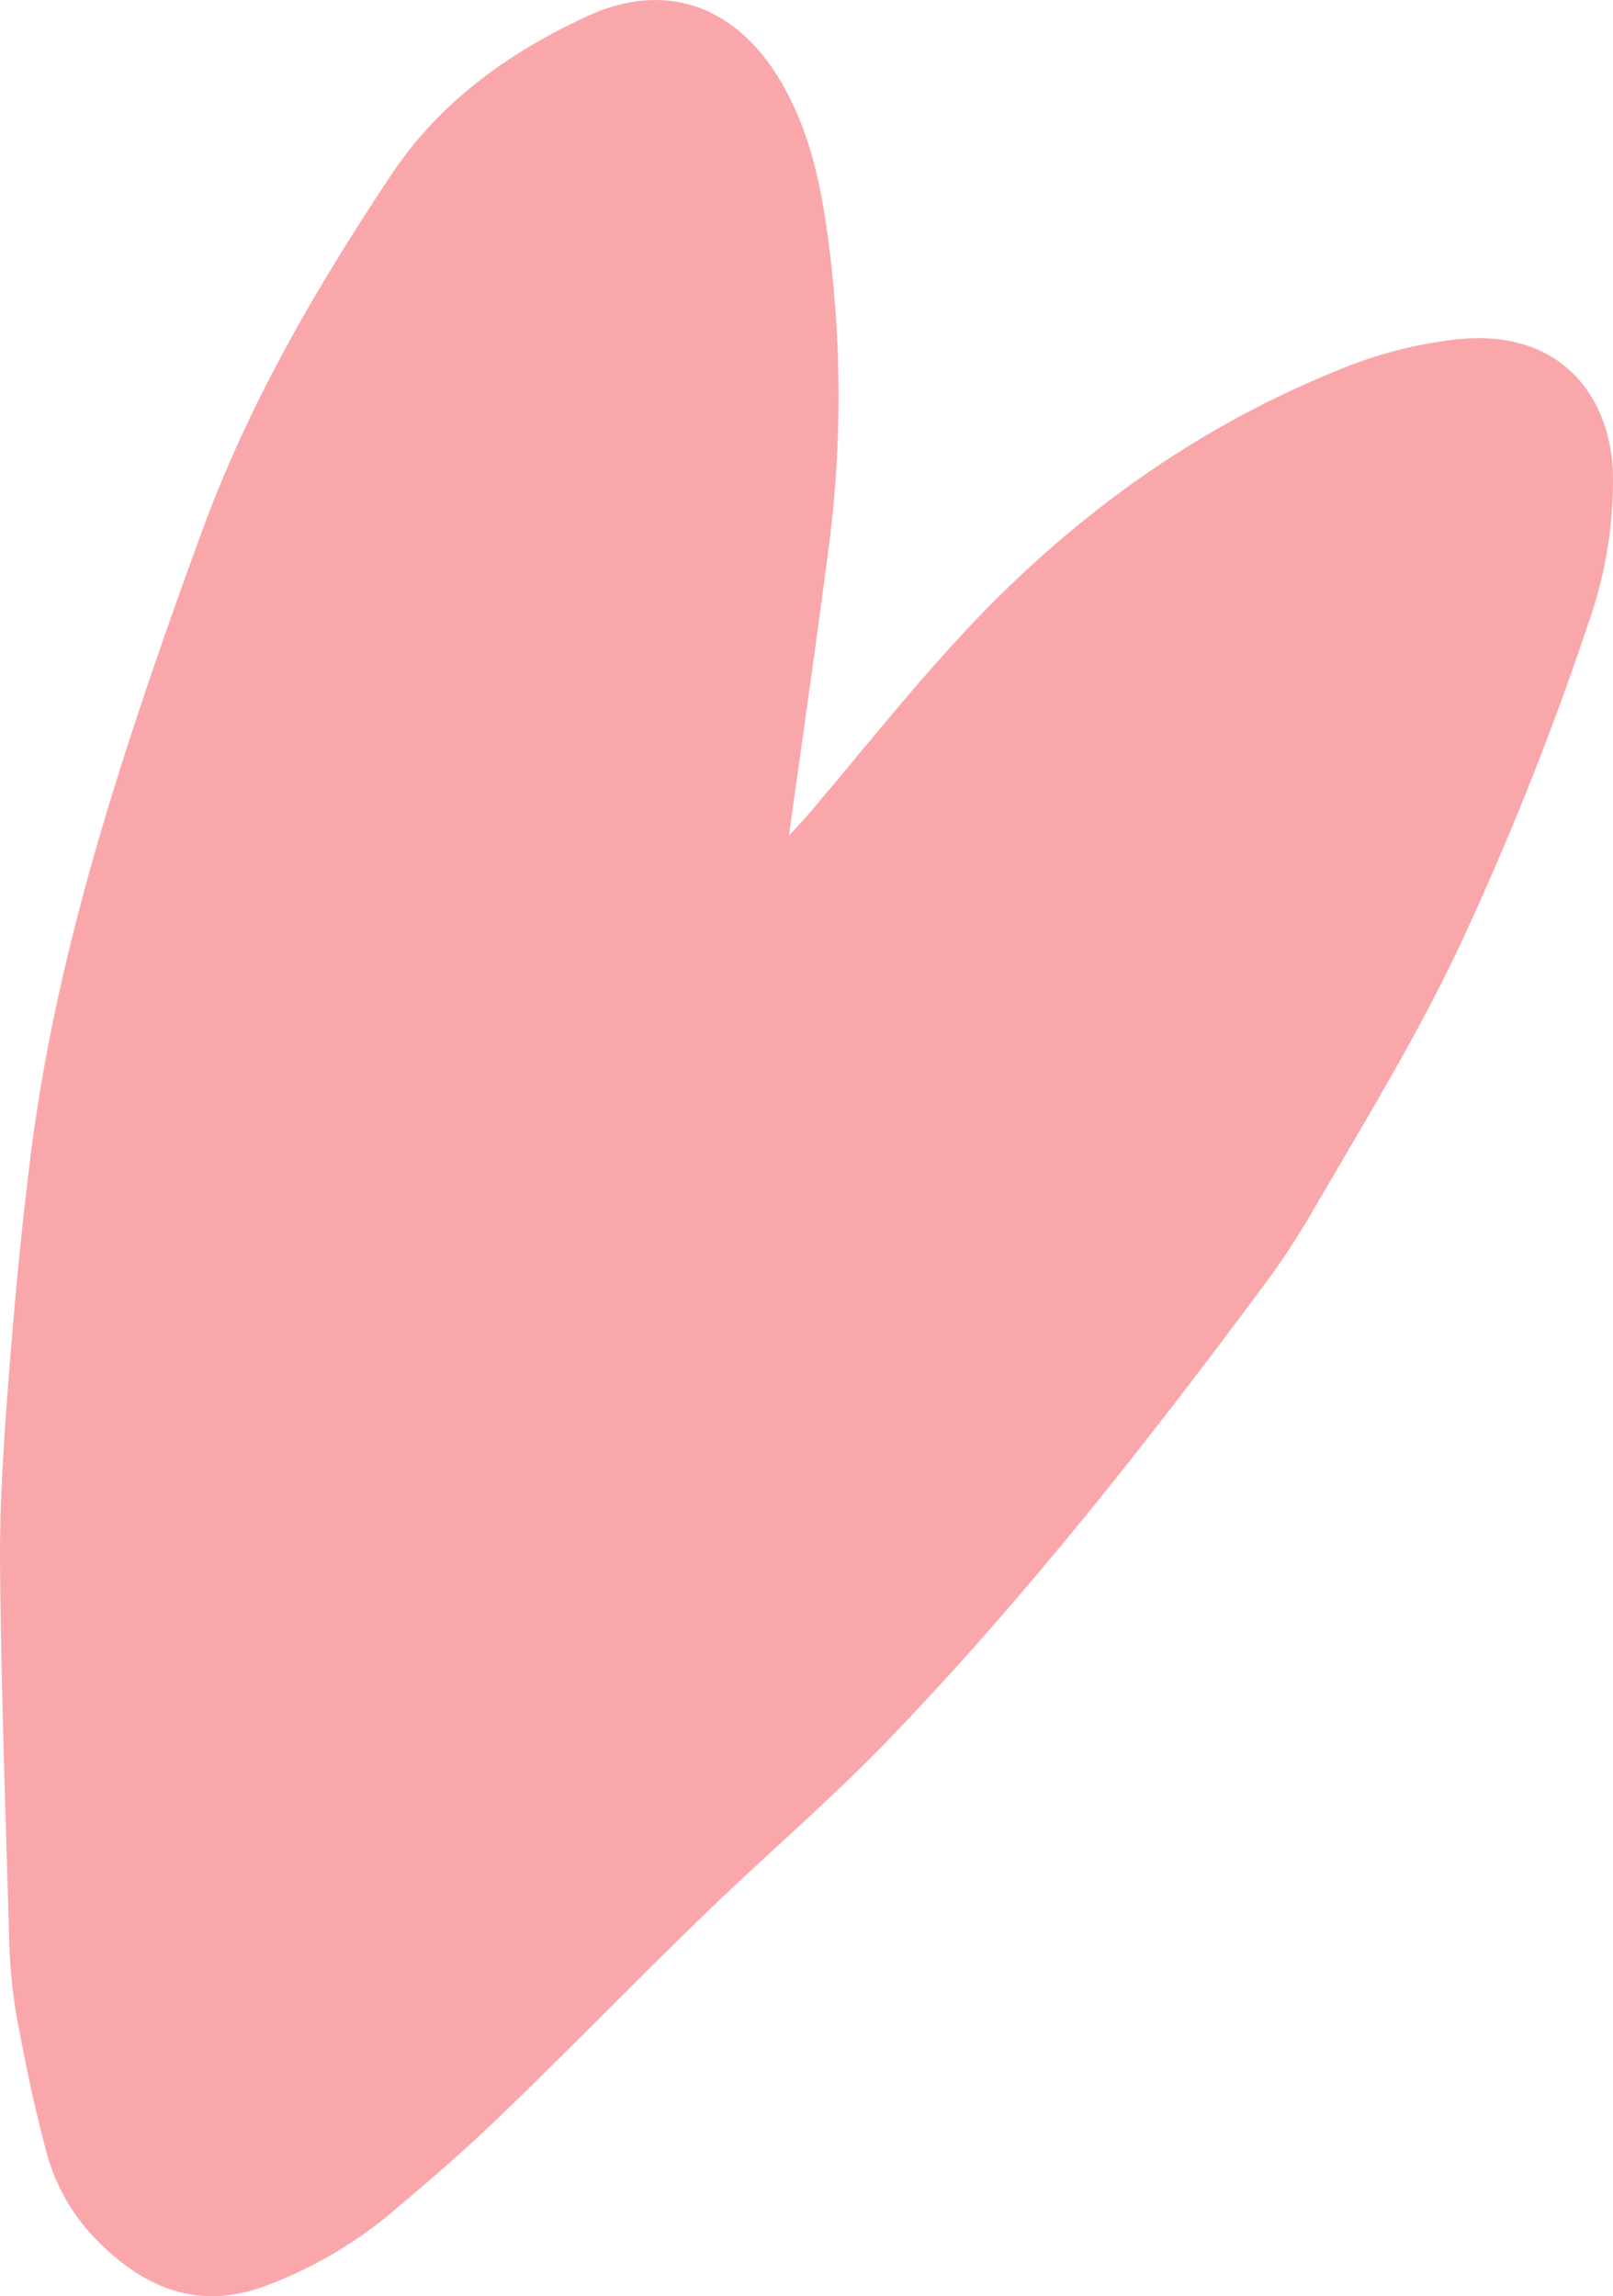 <svg xmlns="http://www.w3.org/2000/svg" width="1080" height="1537.22" viewBox="-0.038 0.02 1080.038 1537.197" style=""><g><title>vec01_347774549</title><g data-name="Layer 2"><path d="M528.24 559.46c6.41-7 9.65-10.42 12.74-14 34.55-40.58 67.64-82.5 103.93-121.53 71-76.41 153.84-136.9 251.17-176.2a291.44 291.44 0 0 1 79.1-20.54c72.08-7.72 103.27 40.88 104.78 89.57a285.77 285.77 0 0 1-16 99.17A2051.42 2051.42 0 0 1 981.13 625c-29.34 63.94-66.06 123.54-101.3 184.23a519.62 519.62 0 0 1-32.16 49.3C769 964.44 687.57 1068.25 596 1163.49c-40.27 41.92-84.94 79.79-126.55 120.29-44.83 43.43-88.34 88.26-133.23 131.57-24.75 23.86-50.69 46.33-77.22 68.49a288.17 288.17 0 0 1-77.9 45.21c-46.33 18.64-83.39 3.86-116-29a133.22 133.22 0 0 1-34.17-59.76c-8.26-30.88-14.82-62.62-20.5-94.27a372.84 372.84 0 0 1-4.48-54.52C3.59 1210.89.77 1130.29 0 1049.64c-.39-40.58 2.27-81.07 5.36-121.8 3.86-51 8.57-102 14.94-152.81 12-96.51 37-189.82 67-281.82 15.17-46.63 31.54-92.92 48.45-139C166.93 269.3 212 192.09 261.9 117.08c32.58-49 78.53-81.77 130.72-106 51-23.7 97.13-8.68 127.4 39 18.76 29.69 27.45 62.93 32.58 97a787.72 787.72 0 0 1 2.16 220.25c-8.14 62.34-17.17 124.72-26.52 192.13z" fill="#faa7ac" data-name="Layer 1"></path></g></g></svg>